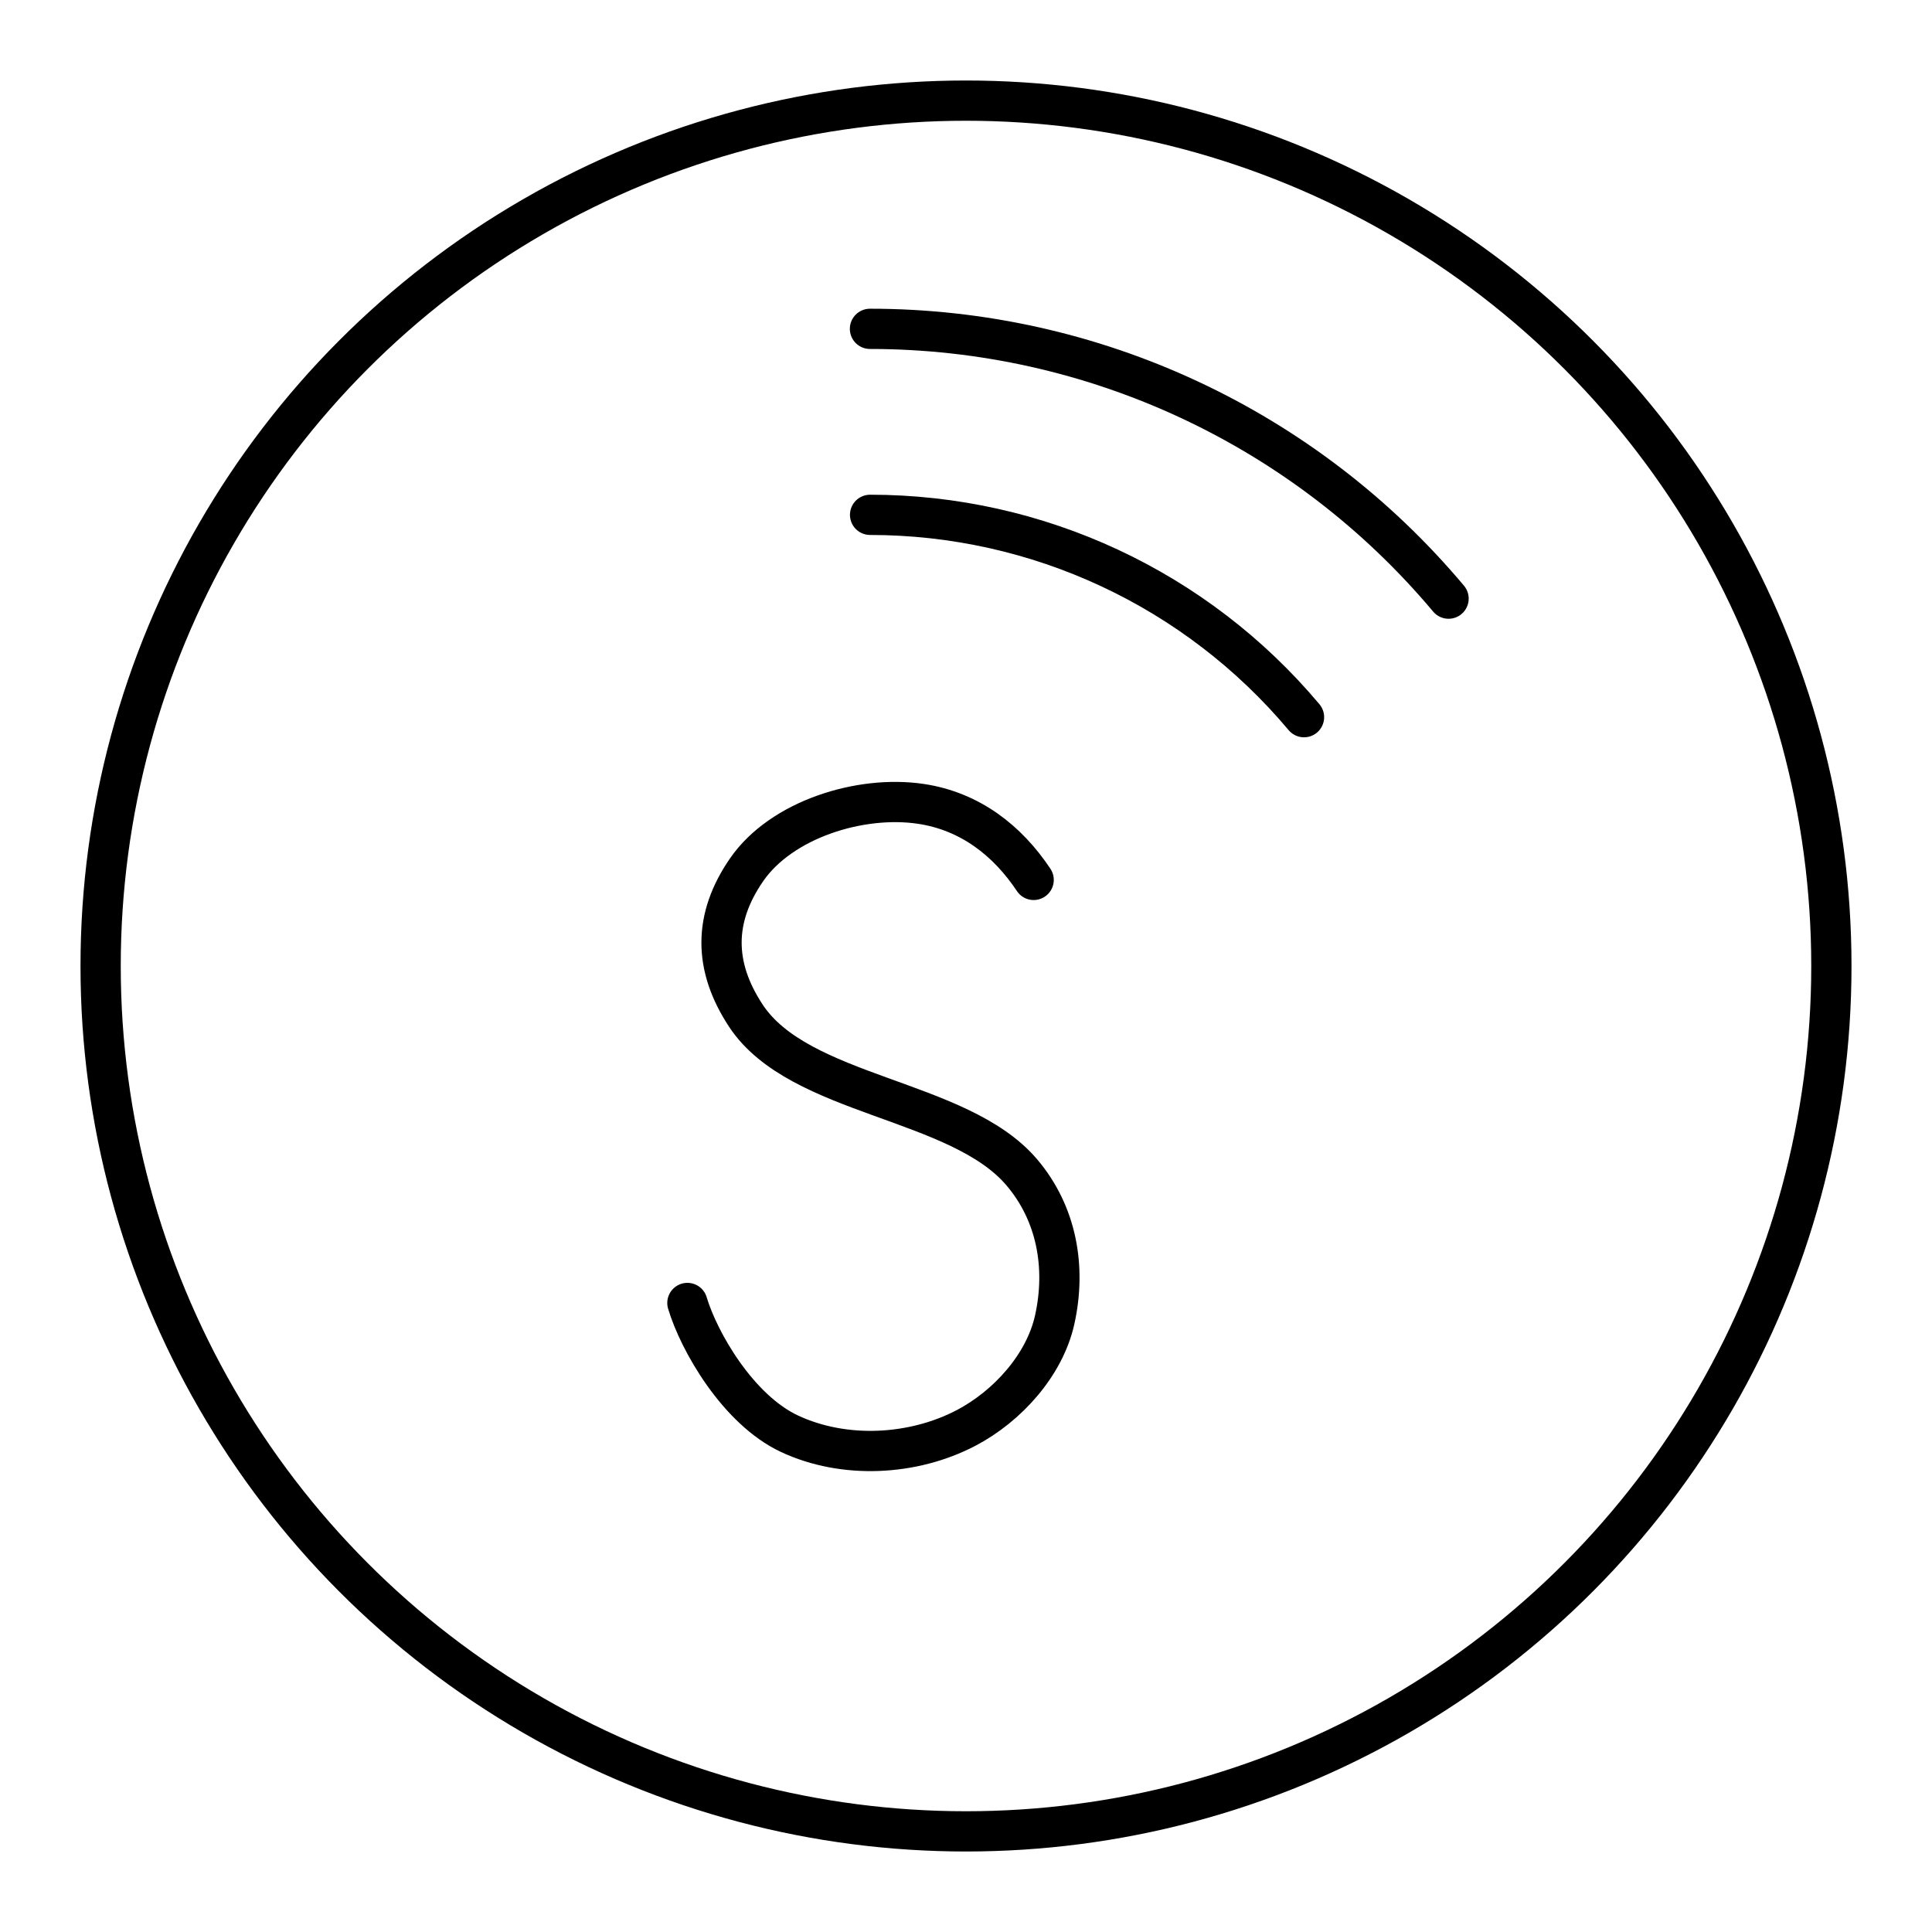 <?xml version="1.0" encoding="UTF-8"?><svg id="d" xmlns="http://www.w3.org/2000/svg" viewBox="0 0 48 48"><defs><style>.j{fill:none;stroke:#000;stroke-linecap:round;stroke-linejoin:round;}</style></defs><circle id="e" class="j" cx="24" cy="24" r="21.5"/><path id="f" class="j" d="M21.617,12.791c4.16,0,8.107,1.841,10.781,5.027"/><path id="g" class="j" d="M21.614,8.17c5.547,0,10.81,2.454,14.375,6.703"/><path id="h" class="j" d="M25.681,21.861c-.652-.98-1.583-1.707-2.802-1.889-1.504-.225-3.464.385-4.329,1.636-.831,1.203-.825,2.399-.022,3.622,1.327,2.021,5.29,2.052,6.856,3.894.869,1.021,1.11,2.355.82,3.664-.251,1.13-1.175,2.15-2.2,2.688-1.323.693-3.033.778-4.387.146-1.283-.599-2.255-2.297-2.539-3.25"/></svg>